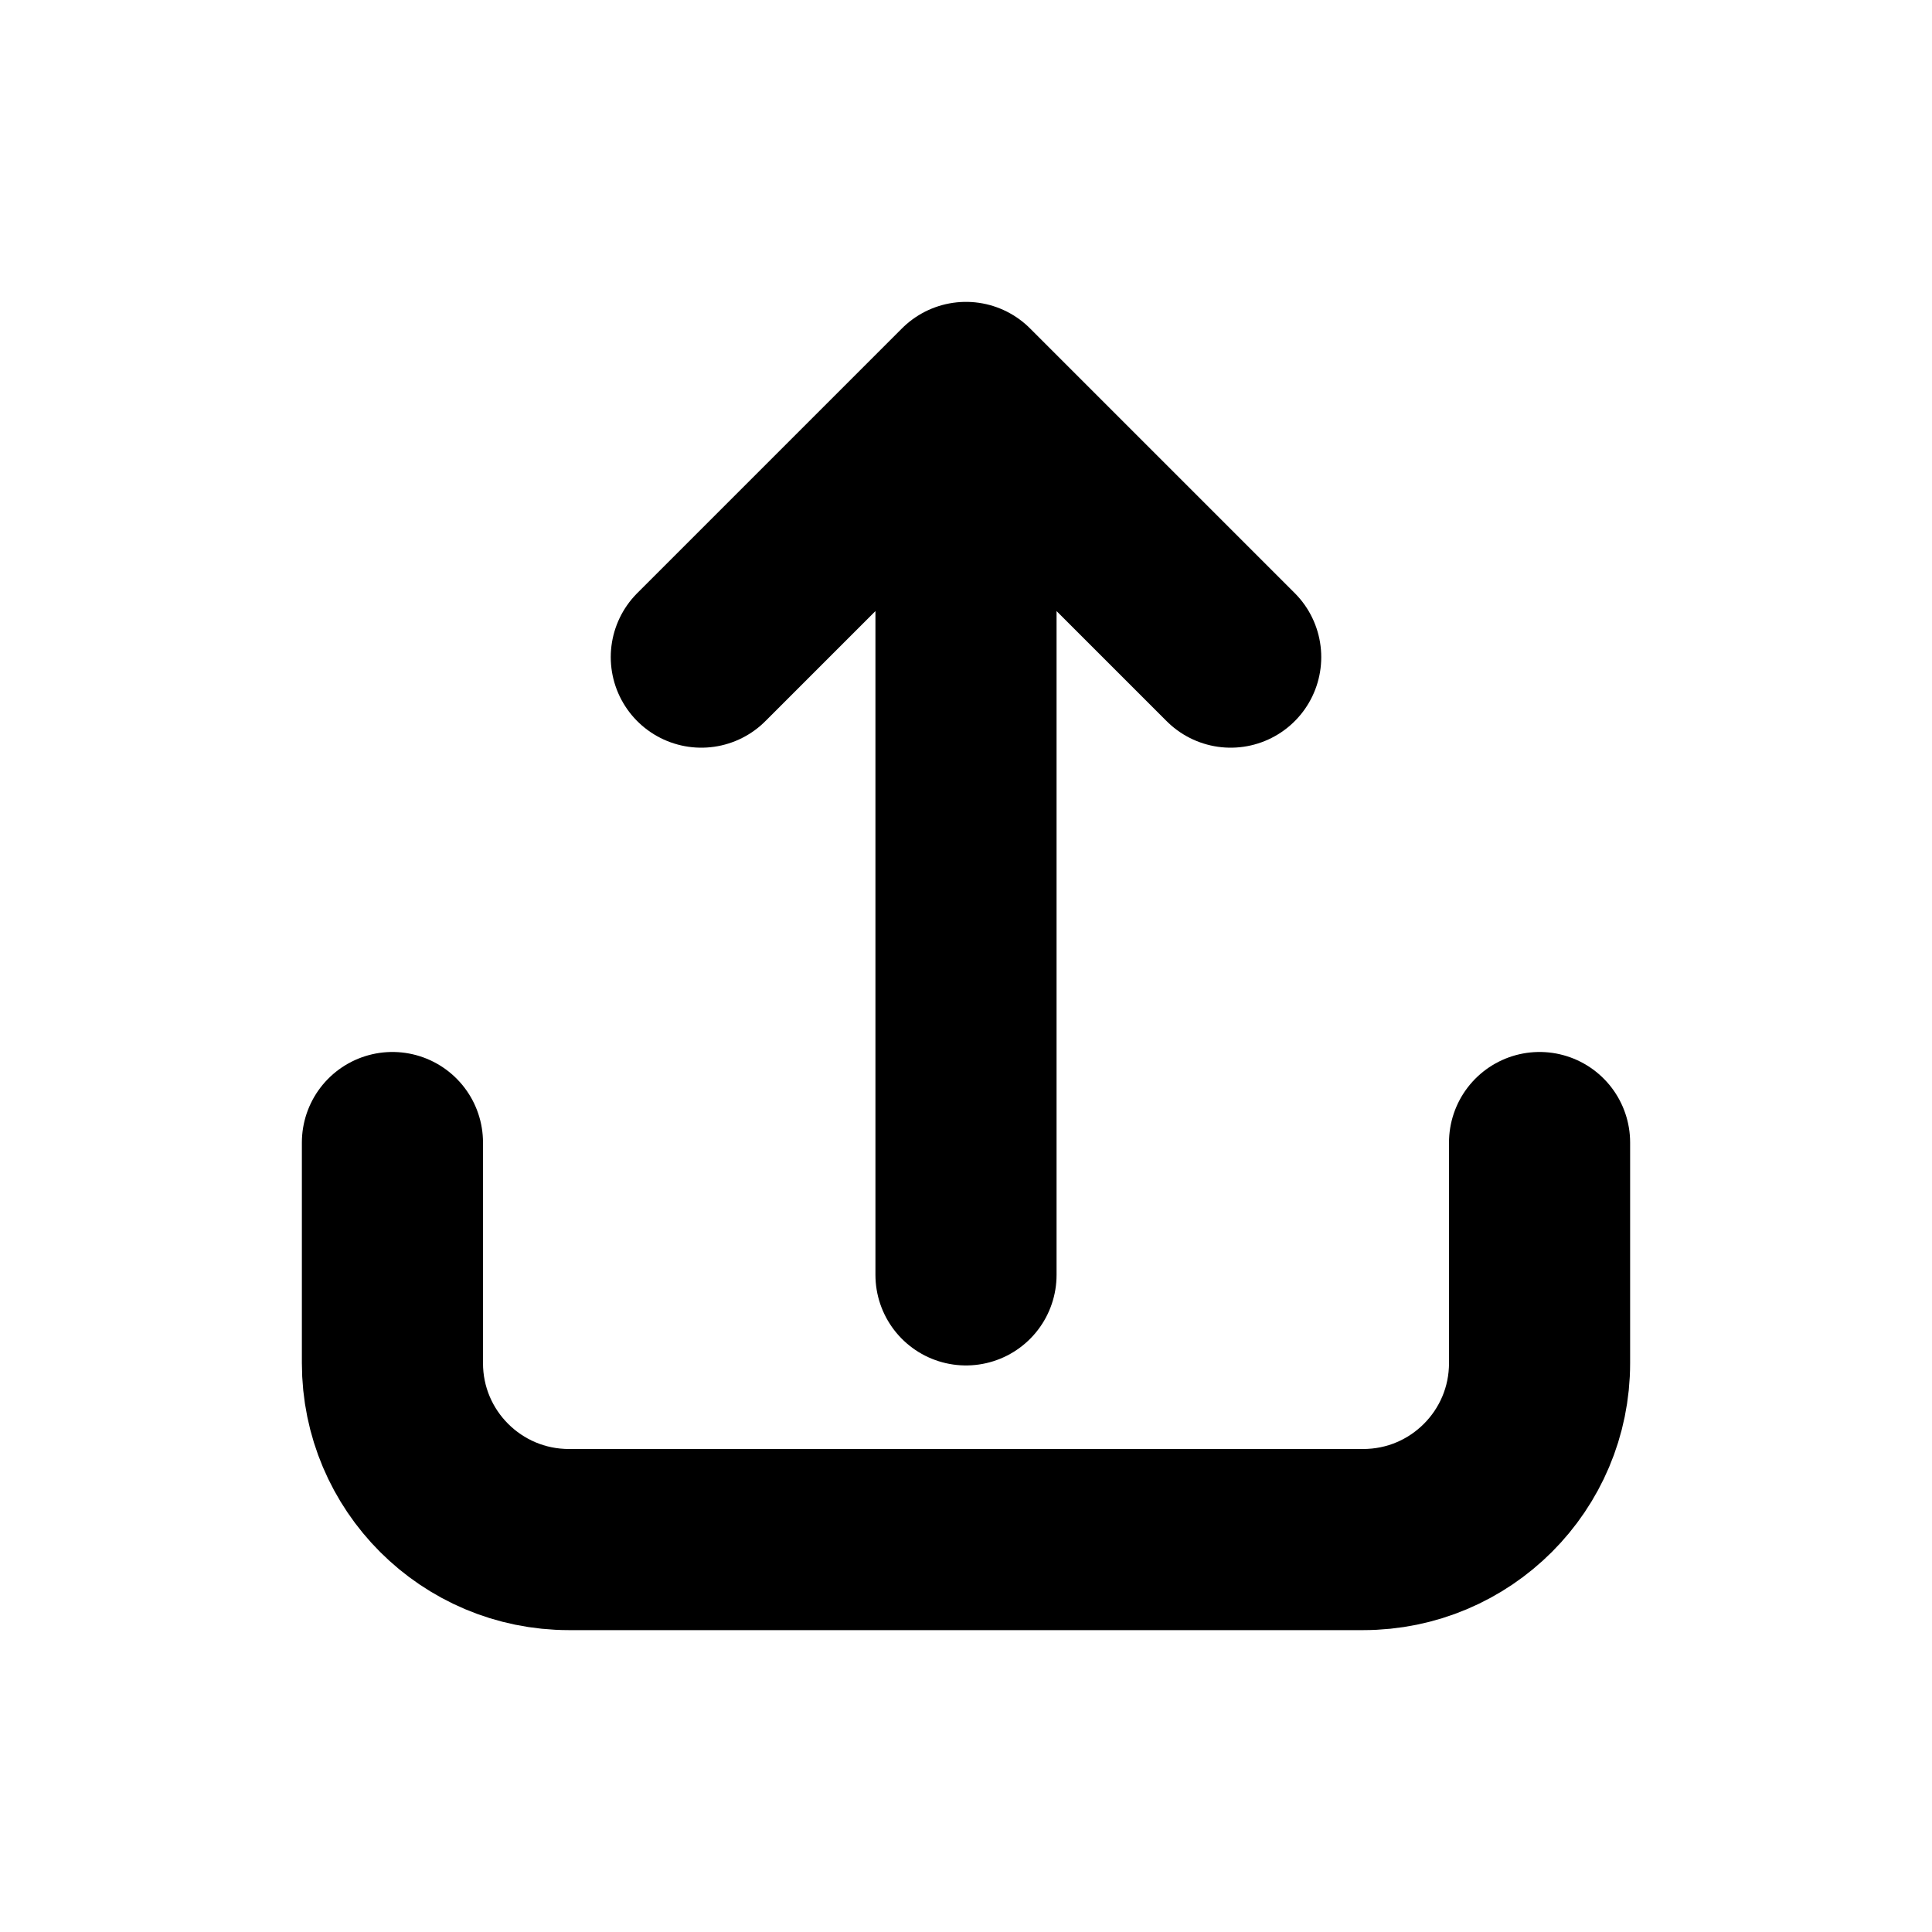 <svg width="16" height="16" viewBox="0 0 16 16" fill="none" xmlns="http://www.w3.org/2000/svg">
<g id="Generic=upload, Size=16px, stroke width=1.5px">
<path id="upload" d="M12.75 9.462V11.289C12.75 12.096 12.096 12.75 11.289 12.75L4.712 12.75C3.904 12.75 3.25 12.096 3.25 11.289L3.25 9.462M8 10.558L8 3.25M8 3.25L5.808 5.442M8 3.25L10.192 5.442" stroke="black" stroke-width="1.5" stroke-linecap="round" stroke-linejoin="round"/>
</g>
</svg>
